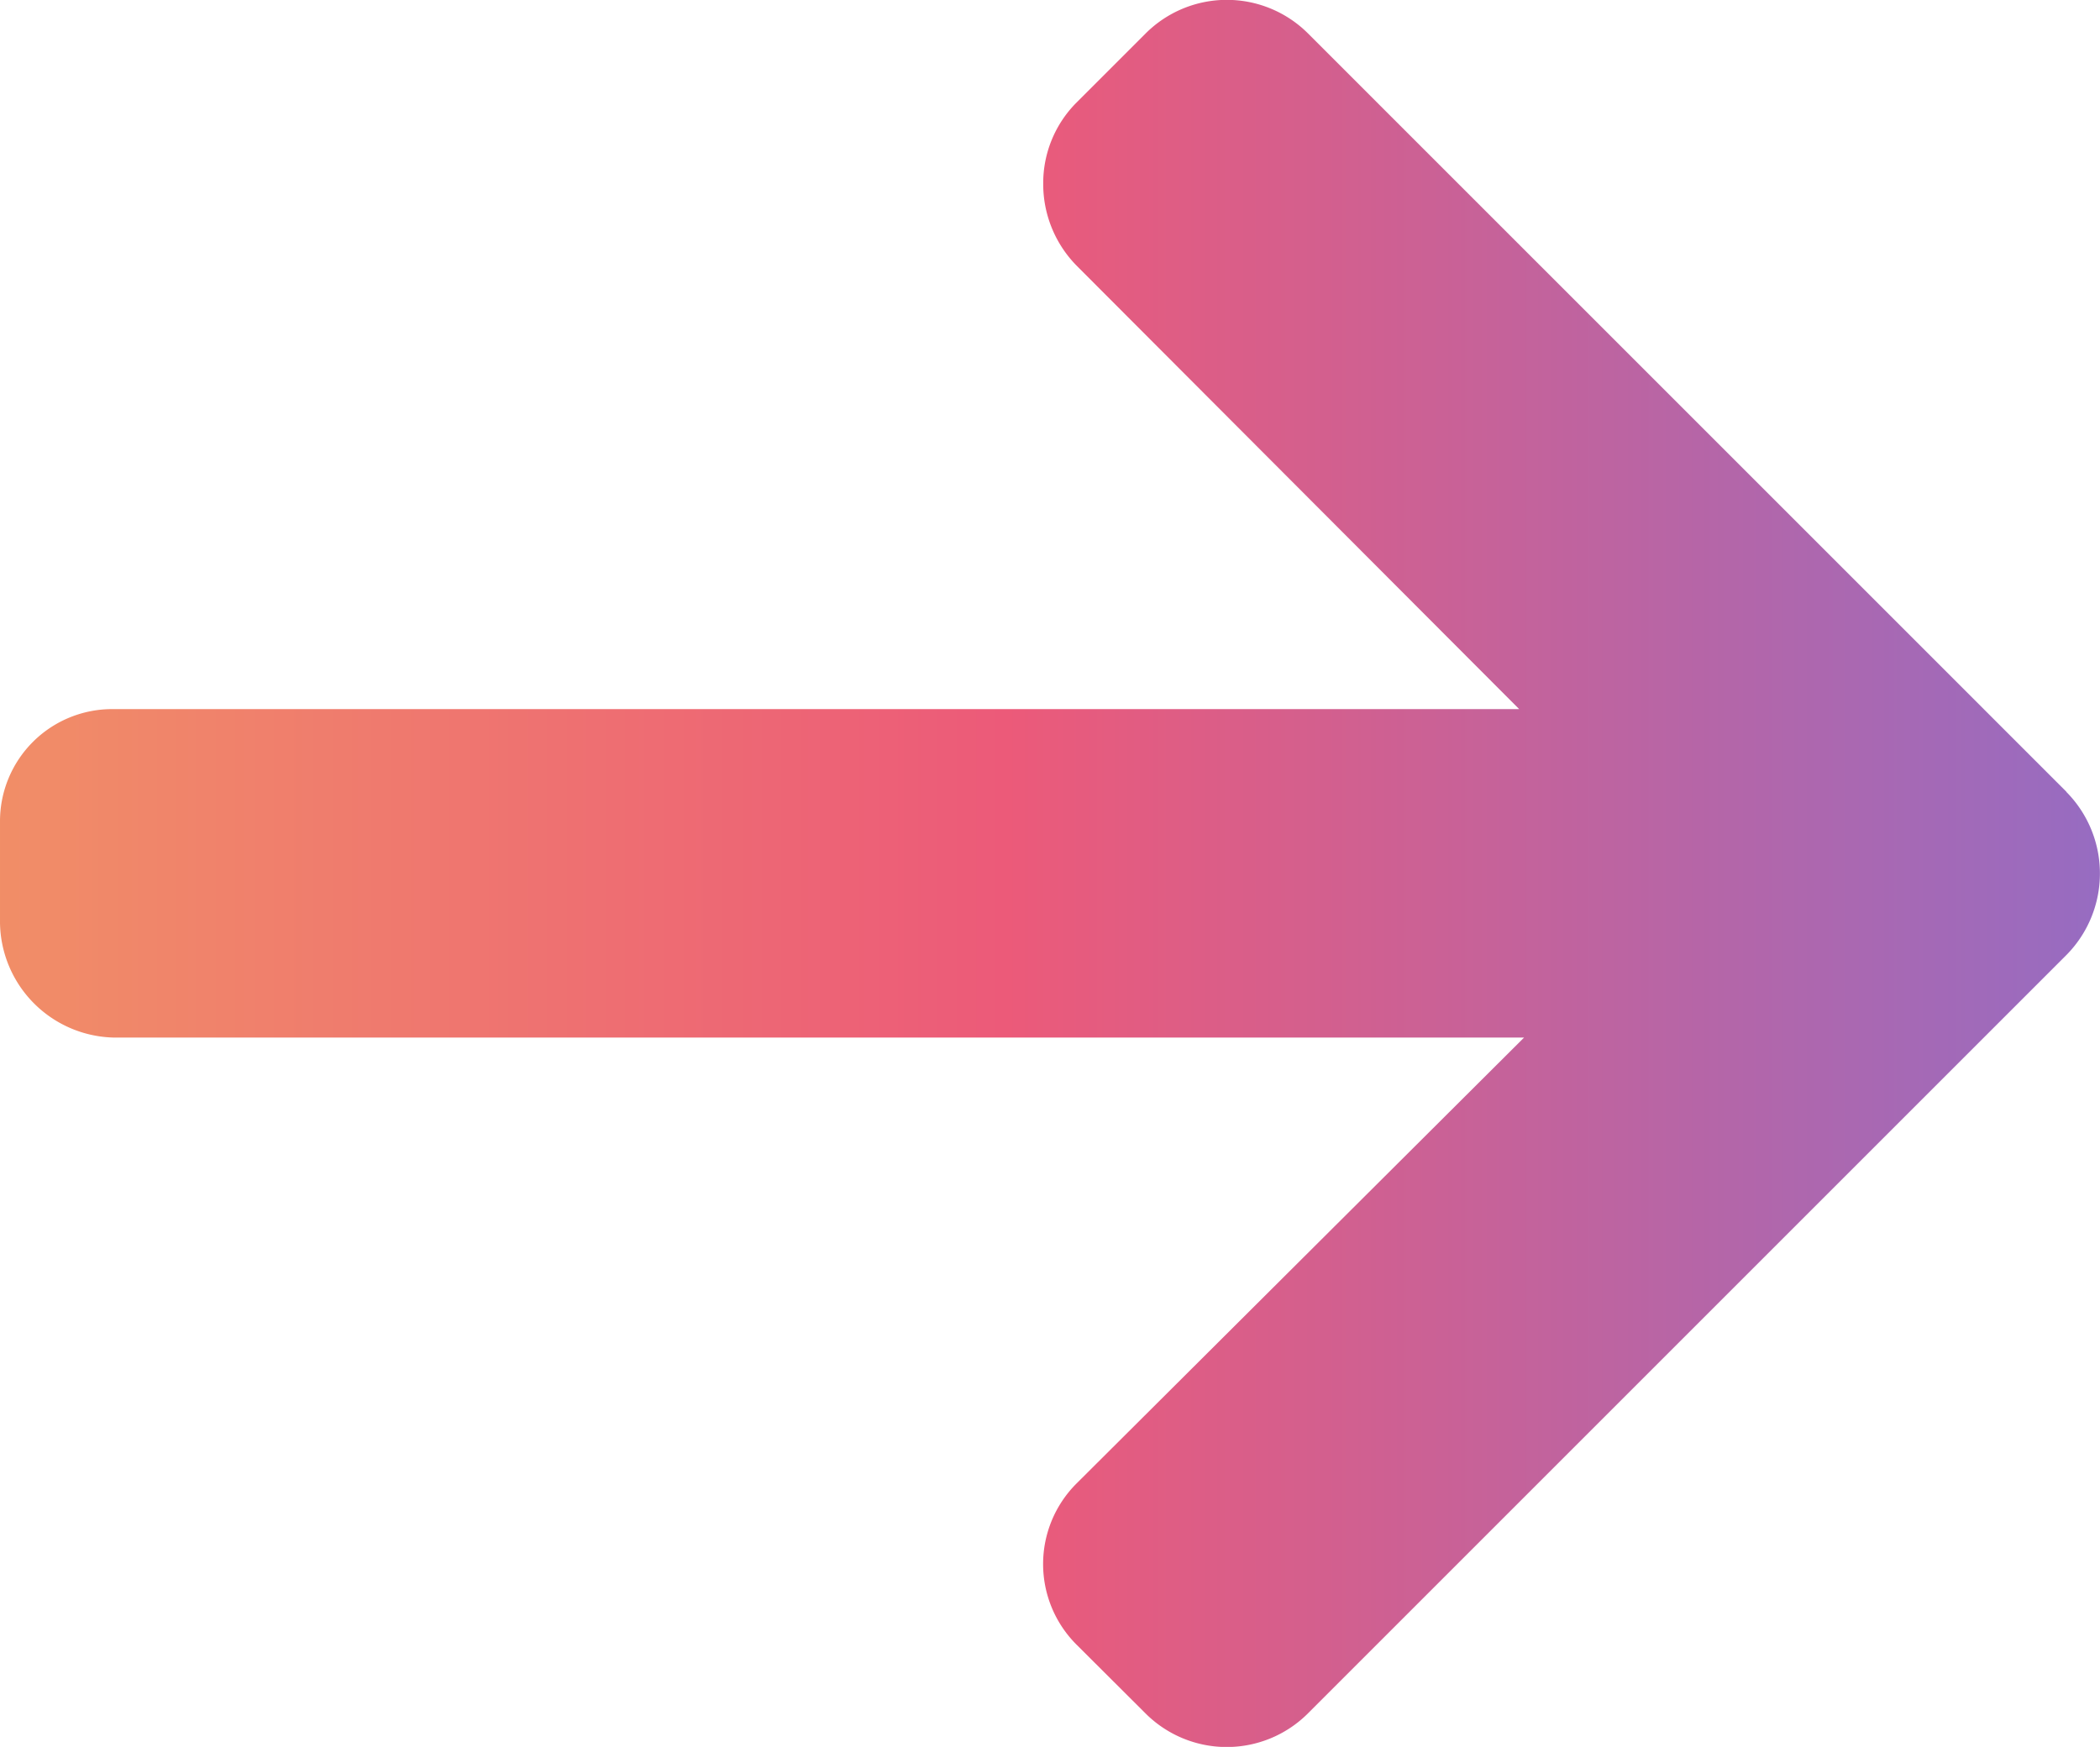 <svg xmlns="http://www.w3.org/2000/svg" xmlns:xlink="http://www.w3.org/1999/xlink" width="20.106" height="16.727" viewBox="0 0 20.106 16.727">
  <defs>
    <linearGradient id="linear-gradient" y1="0.5" x2="1" y2="0.5" gradientUnits="objectBoundingBox">
      <stop offset="0" stop-color="#f18e67"/>
      <stop offset="0.479" stop-color="#ec5a79"/>
      <stop offset="1" stop-color="#966cc2"/>
    </linearGradient>
  </defs>
  <g id="right-arrow_1_" data-name="right-arrow(1)" transform="translate(0 -41.346)">
    <g id="Group_4" data-name="Group 4" transform="translate(0 41.346)">
      <path id="Path_13" data-name="Path 13" d="M19.785,48.928l-7.261-7.261a1.1,1.1,0,0,0-1.556,0l-.659.659a1.092,1.092,0,0,0-.321.778,1.114,1.114,0,0,0,.321.787l4.236,4.245H1.086A1.074,1.074,0,0,0,0,49.219v.932a1.115,1.115,0,0,0,1.086,1.13H14.592L10.308,55.55a1.09,1.09,0,0,0,0,1.545l.659.657a1.1,1.1,0,0,0,1.556,0l7.261-7.261a1.11,1.11,0,0,0,0-1.562Z" transform="translate(0 -41.346)" fill="url(#linear-gradient)"/>
    </g>
  </g>
</svg>
